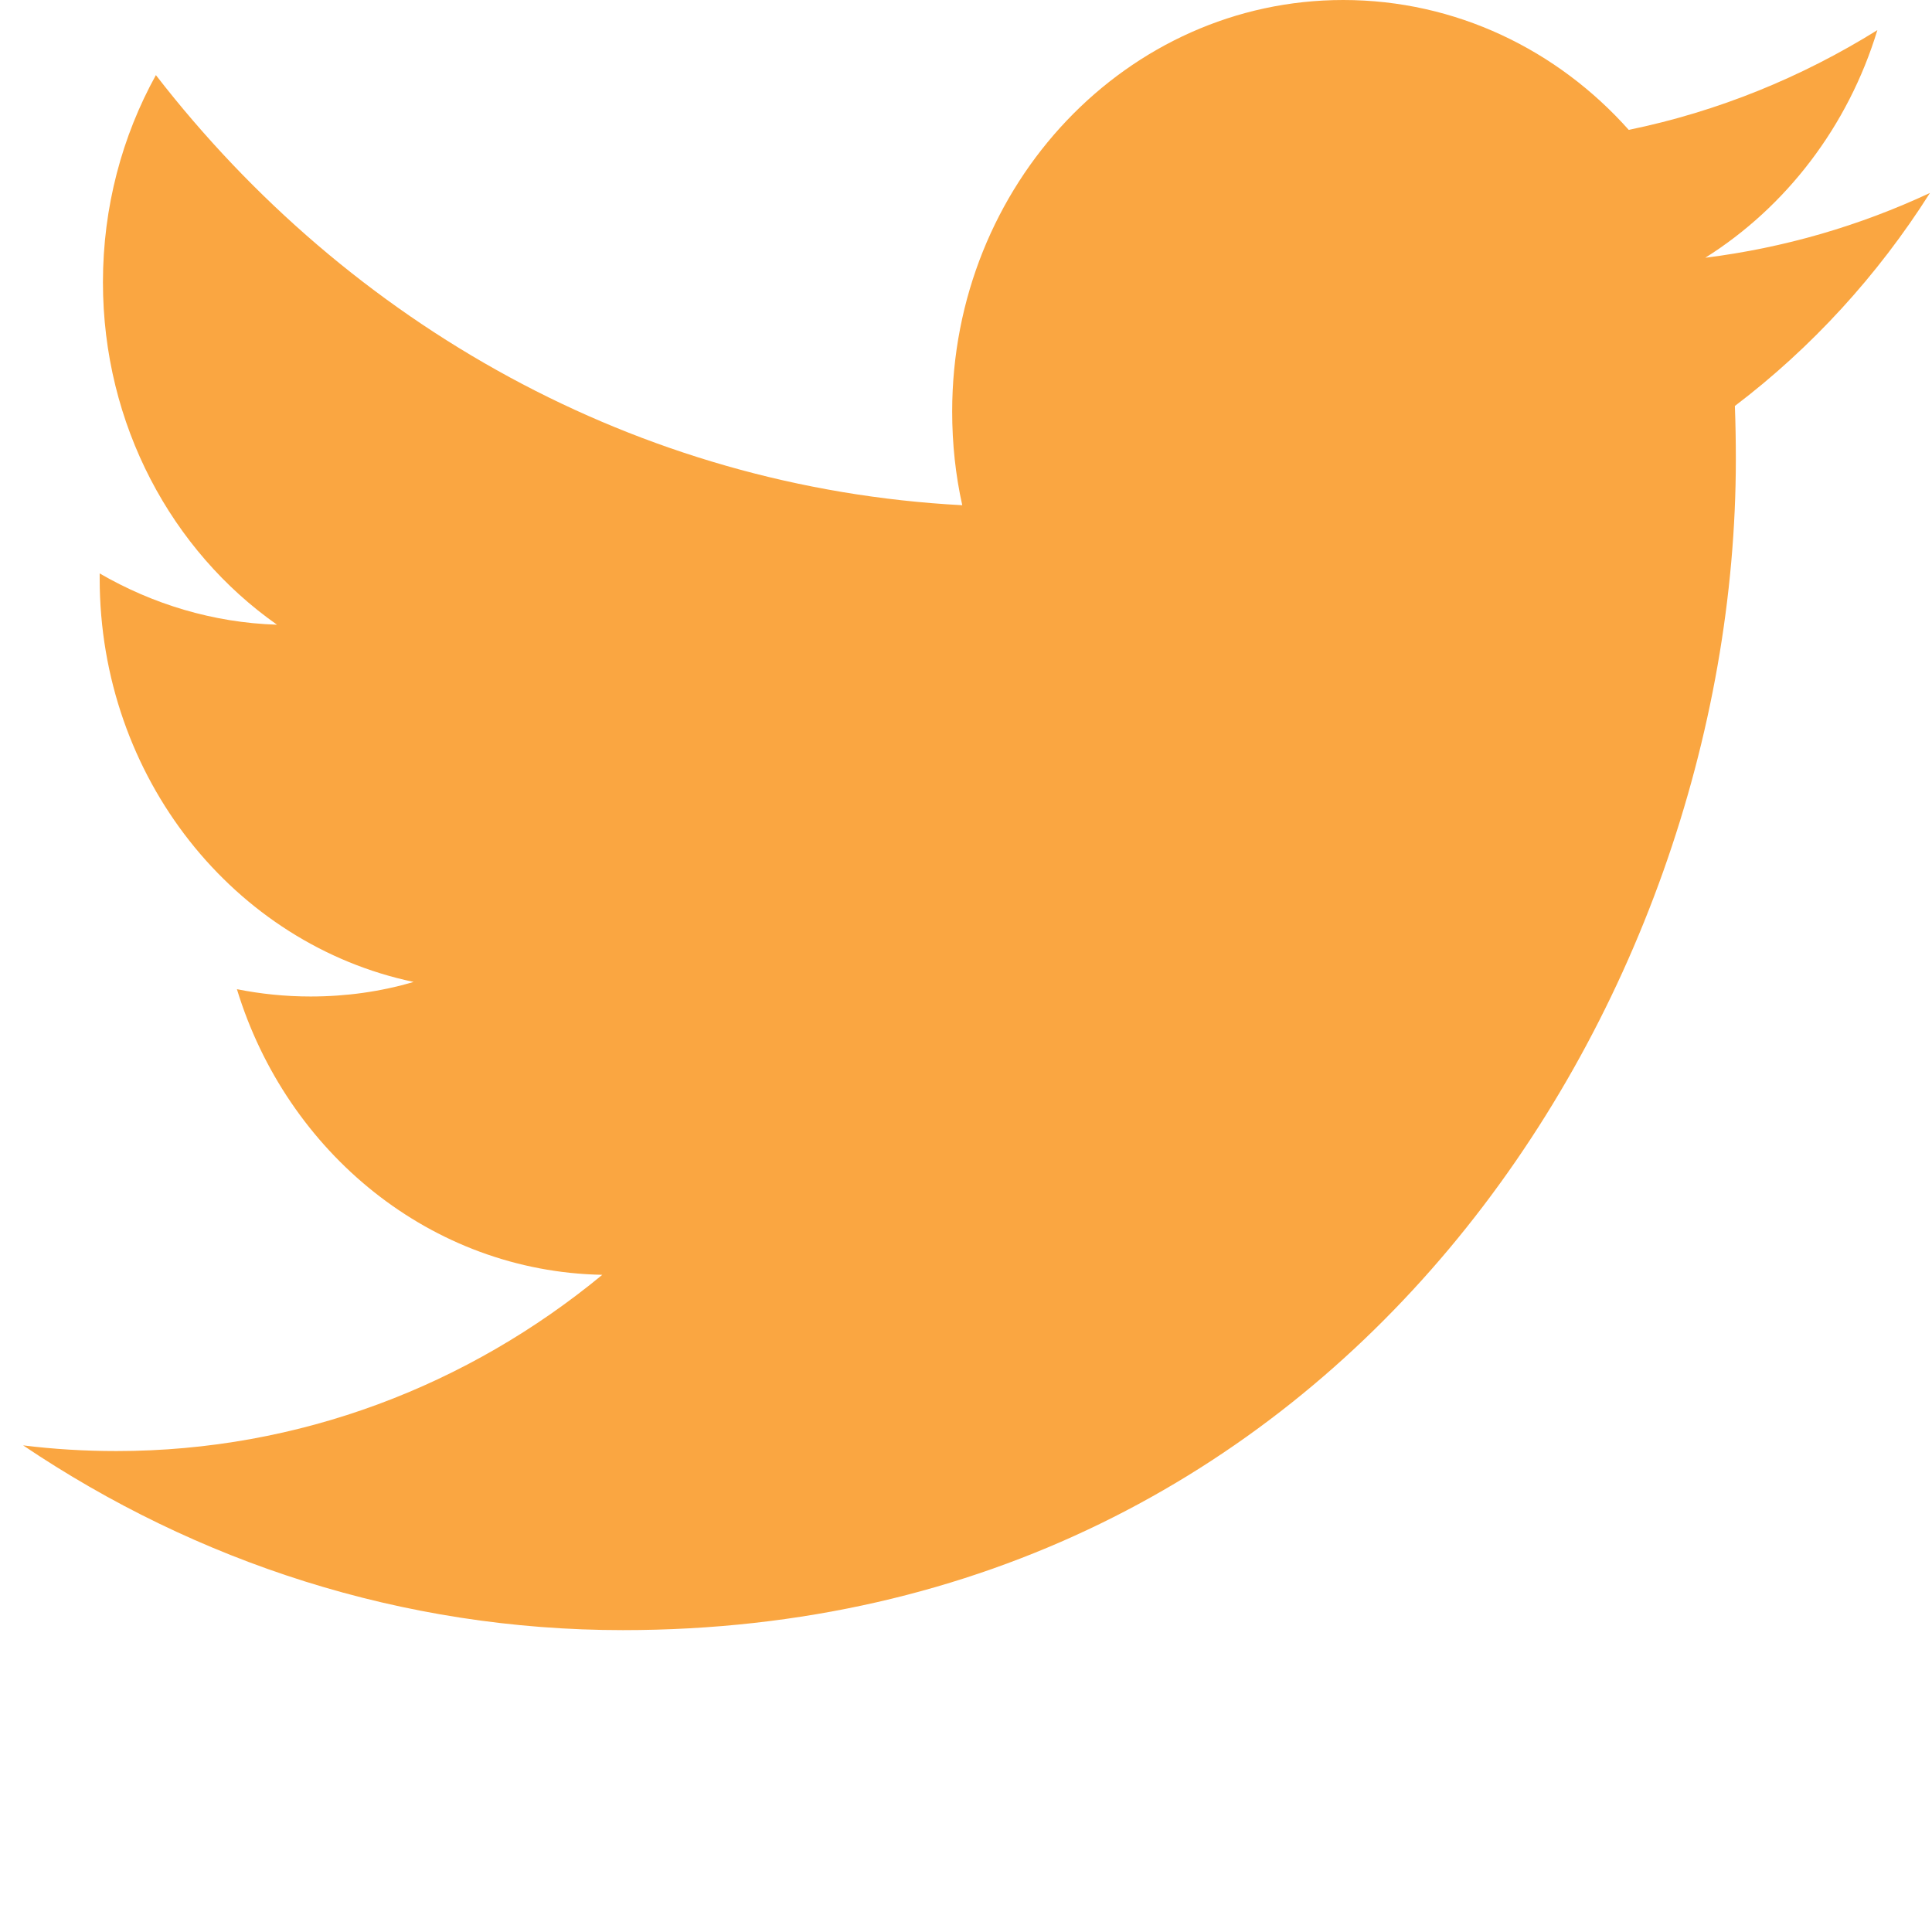 <?xml version="1.0" encoding="UTF-8"?>
<svg width="20px" height="20px" viewBox="0 0 32 32" version="1.1" xmlns="http://www.w3.org/2000/svg" xmlns:xlink="http://www.w3.org/1999/xlink">
    <!-- Generator: Sketch 51.3 (57544) - http://www.bohemiancoding.com/sketch -->
    <title>Twitter</title>
    <desc>Created with Sketch.</desc>
    <defs></defs>
    <g id="Page-1" stroke="none" stroke-width="1" fill="none" fill-rule="evenodd">
        <g id="3-vesti-copy" transform="translate(-1078, -1150)" fill="#faa641">
            <path d="M1109.095,1150.499 C1107.842,1151.279 1106.457,1151.847 1104.977,1152.151 C1103.798,1150.827 1102.113,1150 1100.248,1150 C1096.673,1150 1093.771,1153.052 1093.771,1156.816 C1093.771,1157.351 1093.827,1157.869 1093.938,1158.368 C1088.553,1158.083 1083.779,1155.373 1080.582,1151.244 C1080.024,1152.254 1079.705,1153.427 1079.705,1154.675 C1079.705,1157.038 1080.848,1159.125 1082.588,1160.347 C1081.527,1160.314 1080.526,1160.005 1079.651,1159.498 L1079.651,1159.581 C1079.651,1162.884 1081.885,1165.641 1084.851,1166.264 C1084.308,1166.424 1083.735,1166.505 1083.144,1166.505 C1082.726,1166.505 1082.319,1166.463 1081.924,1166.384 C1082.749,1169.091 1085.14,1171.062 1087.976,1171.115 C1085.759,1172.944 1082.964,1174.034 1079.929,1174.034 C1079.406,1174.034 1078.889,1174.003 1078.383,1173.94 C1081.25,1175.871 1084.658,1177 1088.316,1177 C1100.235,1177 1106.751,1166.616 1106.751,1157.608 C1106.751,1157.311 1106.746,1157.015 1106.735,1156.724 C1108.001,1155.763 1109.101,1154.563 1109.966,1153.196 C1108.805,1153.738 1107.556,1154.105 1106.245,1154.269 C1107.584,1153.427 1108.611,1152.091 1109.095,1150.499" id="Twitter"></path>
        </g>
    </g>
</svg>

